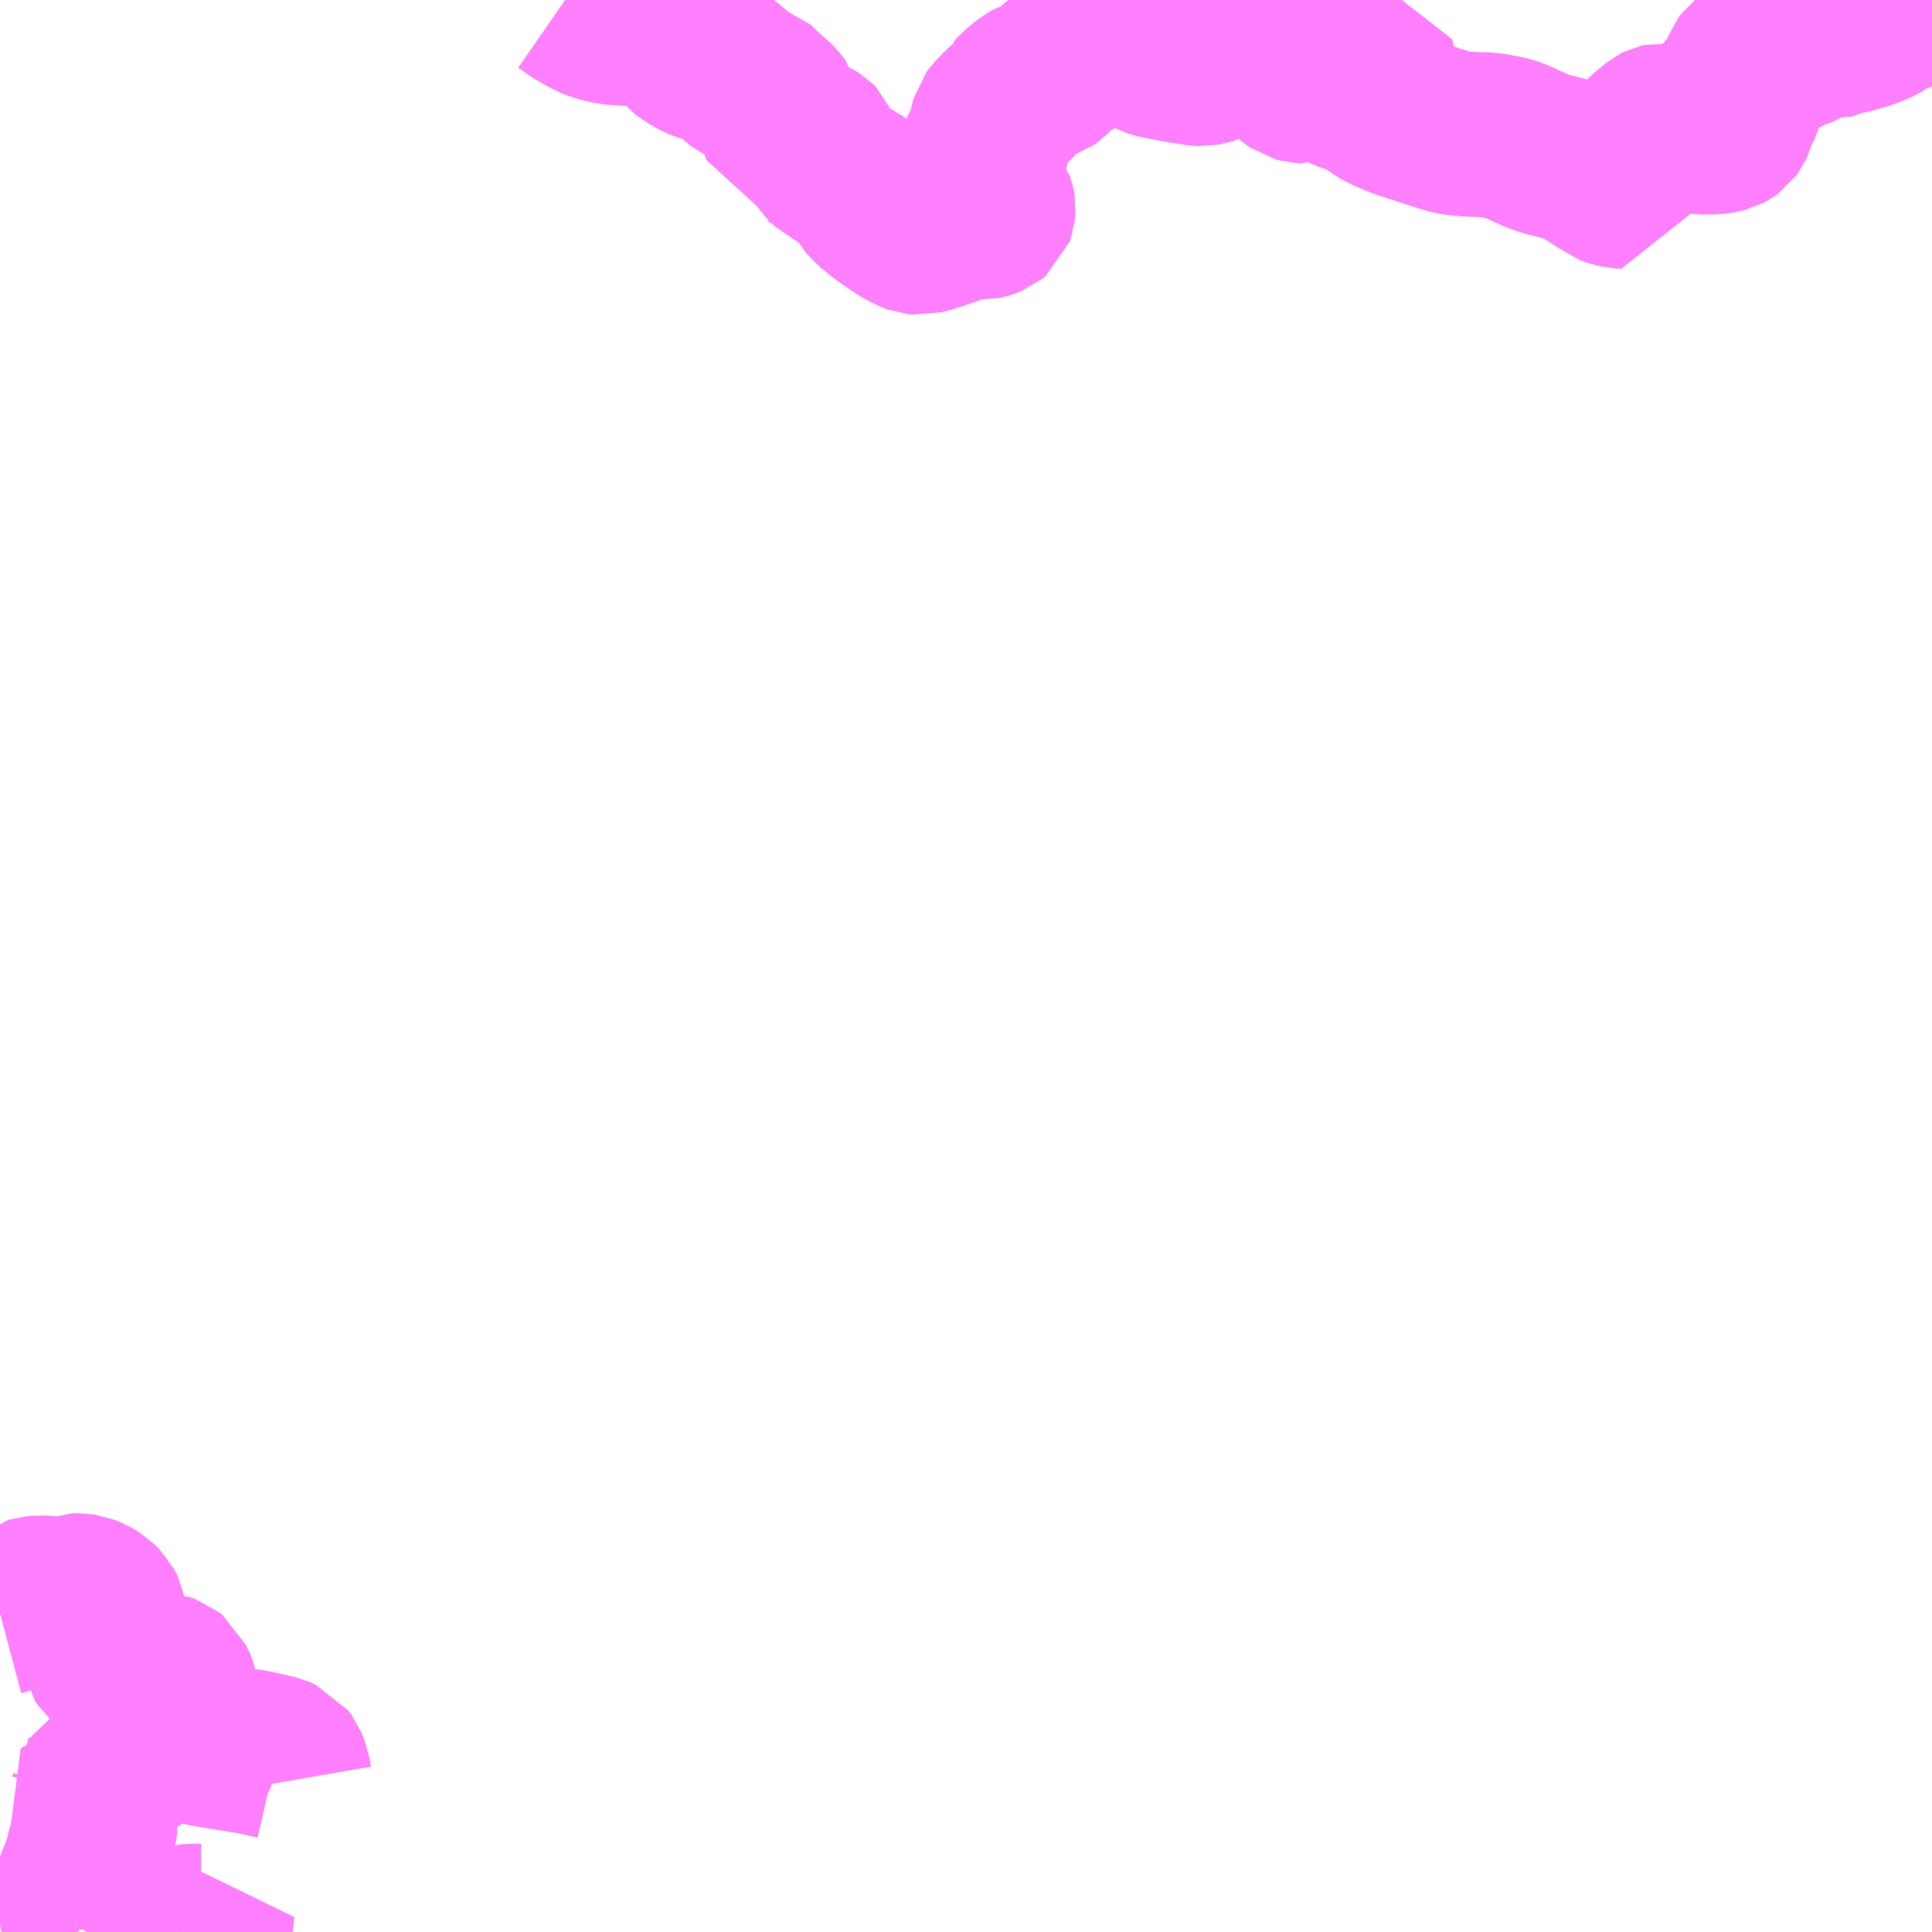 <?xml version="1.0" encoding="UTF-8"?>
<svg  xmlns="http://www.w3.org/2000/svg" xmlns:xlink="http://www.w3.org/1999/xlink" xmlns:go="http://purl.org/svgmap/profile" property="N07_001,N07_002,N07_003,N07_004,N07_005,N07_006,N07_007" viewBox="13350.586 -3471.68 8.789 8.789" go:dataArea="13350.5859375 -3471.6796875 8.7890625 8.7890625" >
<globalCoordinateSystem srsName="http://purl.org/crs/84" transform="matrix(100.0,0.0,0.0,-100.0,0.0,0.0)" />
<defs>
 <g id="p0" >
  <circle cx="0.0" cy="0.0" r="3" stroke="green" stroke-width="0.75" vector-effect="non-scaling-stroke" />
 </g>
</defs>
<g fill="none" fill-rule="evenodd" stroke="#FF00FF" stroke-width="0.75" opacity="0.5" vector-effect="non-scaling-stroke" stroke-linejoin="bevel" >
<path content="2,井原市,井原あいあいバス　野上線,1.2,0.0,0.0," xlink:title="2" d="M13351.904,-3463.579L13351.896,-3463.625L13351.883,-3463.657L13351.871,-3463.673L13351.841,-3463.686L13351.744,-3463.708L13351.524,-3463.744L13351.476,-3463.754L13351.445,-3463.774L13351.42,-3463.806L13351.41,-3463.836L13351.393,-3463.848"/>
<path content="2,井原市,井原あいあいバス　野上線,1.2,0.0,0.0," xlink:title="2" d="M13351.393,-3463.848L13351.361,-3463.806L13351.331,-3463.807L13351.312,-3463.804L13351.288,-3463.785L13351.272,-3463.772L13351.213,-3463.704L13351.171,-3463.67L13351.138,-3463.653L13351.089,-3463.637L13351.074,-3463.631L13351.07,-3463.622L13351.068,-3463.577L13351.064,-3463.563L13351.05,-3463.549L13351.039,-3463.542L13351.025,-3463.54L13351.01,-3463.539L13351.006,-3463.534L13351.01,-3463.523L13351.006,-3463.507L13350.992,-3463.497L13350.977,-3463.495L13350.973,-3463.49L13350.977,-3463.481L13350.99,-3463.475L13351.004,-3463.469L13351.009,-3463.457L13351.018,-3463.396L13351.017,-3463.343L13351.005,-3463.307L13350.99,-3463.259L13350.979,-3463.214L13350.968,-3463.182L13350.953,-3463.157L13350.949,-3463.138L13350.946,-3463.023L13350.947,-3462.99L13350.954,-3462.975L13350.968,-3462.96L13350.988,-3462.94L13350.989,-3462.927L13350.986,-3462.899L13350.981,-3462.891M13351.411,-3462.891L13351.409,-3462.901L13351.412,-3462.909L13351.425,-3462.915L13351.481,-3462.918L13351.501,-3462.918L13351.511,-3462.934L13351.53,-3462.975L13351.552,-3462.996L13351.547,-3462.946L13351.534,-3462.898L13351.531,-3462.891"/>
<path content="2,井原市,井原あいあいバス　野上線,1.2,0.0,0.0," xlink:title="2" d="M13351.393,-3463.848L13351.403,-3463.885L13351.4,-3463.934L13351.394,-3463.979L13351.376,-3464.014L13351.364,-3464.04L13351.349,-3464.052L13351.324,-3464.061L13351.292,-3464.062L13351.203,-3464.065L13351.157,-3464.073L13351.119,-3464.088L13351.09,-3464.111L13351.074,-3464.124L13351.063,-3464.142L13351.058,-3464.174L13351.066,-3464.273L13351.066,-3464.31L13351.062,-3464.337L13351.047,-3464.366L13351.024,-3464.389L13350.995,-3464.407L13350.97,-3464.417L13350.941,-3464.421L13350.915,-3464.421L13350.896,-3464.413L13350.878,-3464.4L13350.864,-3464.399L13350.847,-3464.406L13350.812,-3464.409L13350.774,-3464.411L13350.738,-3464.408L13350.724,-3464.404L13350.696,-3464.378L13350.673,-3464.367L13350.616,-3464.348L13350.586,-3464.34"/>
<path content="2,総社市,地頭～岡山線,4.0,1.0,1.0," xlink:title="2" d="M13353.157,-3471.68L13353.183,-3471.662L13353.208,-3471.645L13353.238,-3471.627L13353.278,-3471.605L13353.31,-3471.592L13353.37,-3471.578L13353.445,-3471.573L13353.496,-3471.574L13353.53,-3471.578L13353.565,-3471.581L13353.588,-3471.584L13353.597,-3471.58L13353.609,-3471.567L13353.657,-3471.508L13353.678,-3471.484L13353.691,-3471.467L13353.712,-3471.452L13353.74,-3471.432L13353.769,-3471.418L13353.795,-3471.407L13353.82,-3471.401L13353.856,-3471.392L13353.881,-3471.381L13353.902,-3471.368L13353.913,-3471.356L13353.937,-3471.329L13353.96,-3471.312L13353.982,-3471.301L13354.004,-3471.296L13354.02,-3471.291L13354.031,-3471.281L13354.05,-3471.261L13354.093,-3471.224L13354.108,-3471.21L13354.122,-3471.195L13354.13,-3471.184L13354.133,-3471.167L13354.134,-3471.154L13354.136,-3471.125L13354.152,-3471.082L13354.174,-3471.076L13354.209,-3471.064L13354.244,-3471.055L13354.273,-3471.044L13354.296,-3471.029L13354.306,-3471.019L13354.315,-3470.996L13354.321,-3470.974L13354.326,-3470.965L13354.346,-3470.946L13354.379,-3470.912L13354.391,-3470.907L13354.405,-3470.905L13354.417,-3470.902L13354.423,-3470.895L13354.422,-3470.838L13354.425,-3470.825L13354.43,-3470.813L13354.462,-3470.832L13354.489,-3470.842L13354.51,-3470.847L13354.509,-3470.836L13354.509,-3470.824L13354.51,-3470.812L13354.517,-3470.795L13354.538,-3470.774L13354.557,-3470.753L13354.611,-3470.709L13354.669,-3470.669L13354.693,-3470.653L13354.737,-3470.63L13354.753,-3470.624L13354.773,-3470.622L13354.808,-3470.631L13354.864,-3470.649L13354.982,-3470.691L13354.999,-3470.695L13355.023,-3470.691L13355.047,-3470.689L13355.071,-3470.695L13355.094,-3470.704L13355.1,-3470.709L13355.104,-3470.72L13355.105,-3470.733L13355.103,-3470.744L13355.099,-3470.755L13355.092,-3470.762L13355.083,-3470.766L13355.069,-3470.77L13355.048,-3470.778L13355.039,-3470.781L13355.035,-3470.791L13355.047,-3470.834L13355.047,-3470.845L13355.043,-3470.868L13355.047,-3470.887L13355.056,-3470.914L13355.057,-3470.929L13355.053,-3470.953L13355.049,-3470.972L13355.052,-3470.986L13355.062,-3471.013L13355.09,-3471.055L13355.096,-3471.068L13355.096,-3471.101L13355.099,-3471.116L13355.103,-3471.13L13355.114,-3471.145L13355.151,-3471.183L13355.184,-3471.213L13355.205,-3471.232L13355.211,-3471.238L13355.214,-3471.247L13355.216,-3471.255L13355.222,-3471.262L13355.234,-3471.271L13355.268,-3471.298L13355.284,-3471.307L13355.299,-3471.312L13355.32,-3471.316L13355.34,-3471.322L13355.36,-3471.337L13355.383,-3471.36L13355.392,-3471.373L13355.398,-3471.381L13355.404,-3471.387L13355.423,-3471.399L13355.458,-3471.415L13355.488,-3471.431L13355.512,-3471.442L13355.524,-3471.45L13355.536,-3471.472L13355.564,-3471.517L13355.582,-3471.54L13355.612,-3471.529L13355.641,-3471.52L13355.715,-3471.489L13355.745,-3471.474L13355.795,-3471.446L13355.802,-3471.442L13355.814,-3471.436L13355.821,-3471.432L13355.856,-3471.423L13355.955,-3471.404L13356.035,-3471.391L13356.055,-3471.39L13356.071,-3471.393L13356.1,-3471.401L13356.156,-3471.43L13356.177,-3471.438L13356.194,-3471.442L13356.232,-3471.443L13356.264,-3471.439L13356.304,-3471.431L13356.367,-3471.415L13356.377,-3471.411L13356.394,-3471.401L13356.419,-3471.378L13356.432,-3471.364L13356.463,-3471.334L13356.474,-3471.326L13356.487,-3471.317L13356.505,-3471.312L13356.523,-3471.311L13356.538,-3471.317L13356.543,-3471.328L13356.544,-3471.394L13356.547,-3471.462L13356.549,-3471.479L13356.551,-3471.496L13356.558,-3471.502L13356.57,-3471.507L13356.582,-3471.505L13356.592,-3471.501L13356.603,-3471.493L13356.61,-3471.483L13356.615,-3471.471L13356.618,-3471.421L13356.624,-3471.371L13356.628,-3471.35L13356.646,-3471.319L13356.661,-3471.303L13356.674,-3471.293L13356.685,-3471.285L13356.698,-3471.278L13356.719,-3471.272L13356.737,-3471.269L13356.758,-3471.269L13356.781,-3471.273L13356.794,-3471.285L13356.84,-3471.333L13356.846,-3471.337L13356.855,-3471.335L13356.859,-3471.327L13356.858,-3471.316L13356.825,-3471.243L13356.822,-3471.231L13356.825,-3471.223L13356.837,-3471.213L13356.853,-3471.204L13356.887,-3471.183L13356.937,-3471.162L13356.968,-3471.149L13356.998,-3471.14L13357.011,-3471.135L13357.037,-3471.127L13357.079,-3471.113L13357.183,-3471.08L13357.215,-3471.074L13357.277,-3471.069L13357.312,-3471.068L13357.358,-3471.066L13357.384,-3471.062L13357.433,-3471.053L13357.456,-3471.047L13357.487,-3471.036L13357.514,-3471.023L13357.567,-3470.999L13357.6,-3470.986L13357.622,-3470.979L13357.684,-3470.963L13357.725,-3470.952L13357.769,-3470.936L13357.797,-3470.919L13357.845,-3470.89L13357.873,-3470.872L13357.901,-3470.849L13357.929,-3470.839L13357.955,-3470.833L13357.978,-3470.832L13357.997,-3470.934L13358.009,-3470.984L13358.011,-3470.991L13358.017,-3471.001L13358.087,-3471.068L13358.131,-3471.104L13358.137,-3471.107L13358.146,-3471.109L13358.156,-3471.108L13358.165,-3471.107L13358.175,-3471.104L13358.206,-3471.098L13358.231,-3471.094L13358.308,-3471.082L13358.333,-3471.079L13358.36,-3471.079L13358.382,-3471.08L13358.402,-3471.082L13358.42,-3471.085L13358.432,-3471.088L13358.443,-3471.094L13358.454,-3471.102L13358.462,-3471.113L13358.468,-3471.126L13358.472,-3471.141L13358.472,-3471.158L13358.469,-3471.176L13358.463,-3471.206L13358.462,-3471.214L13358.464,-3471.22L13358.467,-3471.231L13358.477,-3471.275L13358.479,-3471.307L13358.482,-3471.315L13358.485,-3471.322L13358.49,-3471.325L13358.497,-3471.327L13358.502,-3471.327L13358.505,-3471.325L13358.508,-3471.317L13358.507,-3471.301L13358.492,-3471.23L13358.49,-3471.218L13358.492,-3471.214L13358.499,-3471.214L13358.503,-3471.215L13358.507,-3471.217L13358.511,-3471.224L13358.536,-3471.325L13358.538,-3471.343L13358.537,-3471.349L13358.533,-3471.354L13358.529,-3471.359L13358.524,-3471.367L13358.522,-3471.373L13358.524,-3471.378L13358.535,-3471.393L13358.543,-3471.399L13358.549,-3471.402L13358.557,-3471.403L13358.564,-3471.403L13358.571,-3471.403L13358.581,-3471.401L13358.591,-3471.399L13358.599,-3471.399L13358.608,-3471.4L13358.618,-3471.402L13358.685,-3471.43L13358.708,-3471.442L13358.743,-3471.462L13358.75,-3471.466L13358.755,-3471.468L13358.763,-3471.469L13358.773,-3471.47L13358.779,-3471.472L13358.787,-3471.475L13358.828,-3471.5L13358.836,-3471.503L13358.843,-3471.505L13358.885,-3471.506L13358.892,-3471.506L13358.897,-3471.508L13358.908,-3471.511L13358.954,-3471.53L13358.966,-3471.535L13358.973,-3471.538L13358.98,-3471.539L13359.009,-3471.539L13359.024,-3471.541L13359.032,-3471.542L13359.052,-3471.551L13359.081,-3471.561L13359.113,-3471.574L13359.131,-3471.582L13359.146,-3471.59L13359.16,-3471.601L13359.173,-3471.61L13359.187,-3471.617L13359.202,-3471.624L13359.211,-3471.628L13359.226,-3471.632L13359.24,-3471.636L13359.255,-3471.64L13359.27,-3471.648L13359.302,-3471.664L13359.309,-3471.668L13359.316,-3471.671L13359.326,-3471.672L13359.354,-3471.676L13359.367,-3471.678L13359.375,-3471.68"/>
</g>
</svg>
